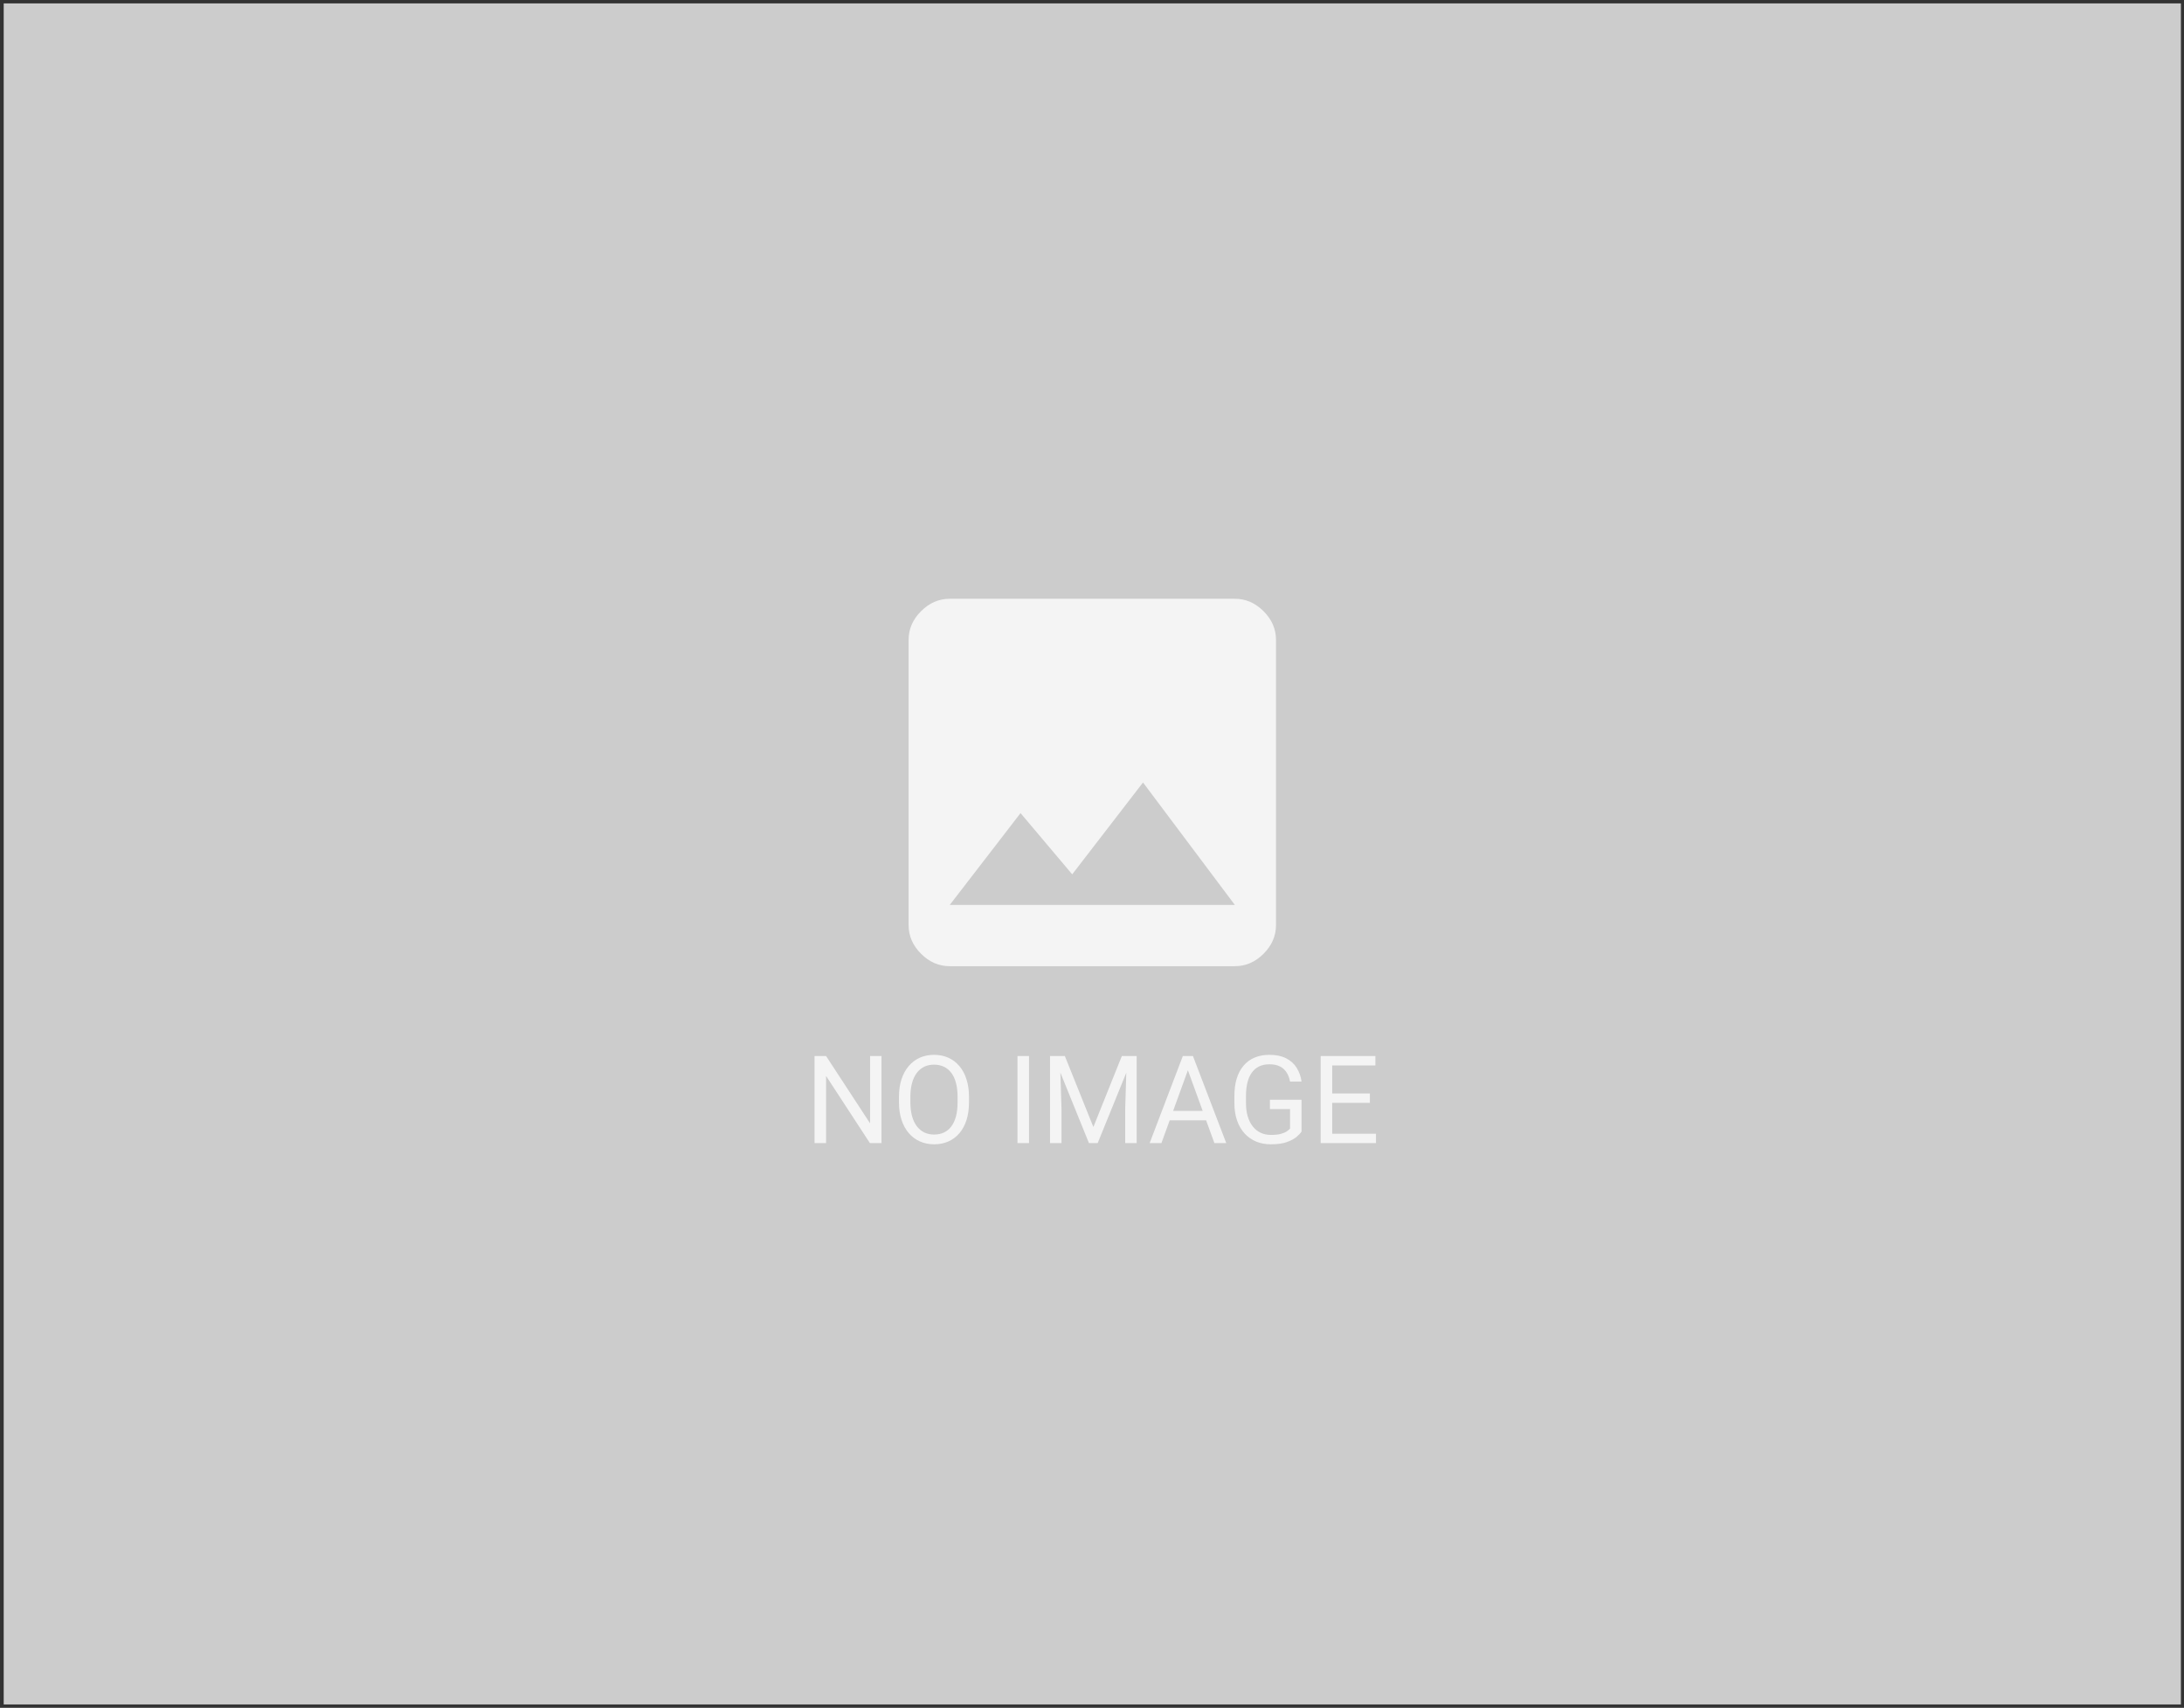 <svg width="321" height="251" viewBox="0 0 321 251" fill="none" xmlns="http://www.w3.org/2000/svg">
<rect x="0" y="0" width="321" height="251" fill="#333333" stroke="none"/>
<rect x="0.544" y="0.5" width="320" height="250" fill="#CCCCCC"/>
<path d="M149.997 119.5L139.591 133H181.497L167.997 115L157.591 128.5L149.997 119.5ZM187.544 135.953C187.544 137.547 186.935 138.953 185.716 140.172C184.497 141.391 183.091 142 181.497 142H139.591C137.997 142 136.591 141.391 135.372 140.172C134.153 138.953 133.544 137.547 133.544 135.953V94.047C133.544 92.453 134.153 91.047 135.372 89.828C136.591 88.609 137.997 88 139.591 88H181.497C183.091 88 184.497 88.609 185.716 89.828C186.935 91.047 187.544 92.453 187.544 94.047V135.953Z" fill="#F4F4F4"/>
<path d="M129.563 155.203V168H127.858L121.415 158.13V168H119.719V155.203H121.415L127.884 165.1V155.203H129.563ZM142.421 161.197V162.006C142.421 162.967 142.301 163.828 142.061 164.59C141.82 165.352 141.475 165.999 141.024 166.532C140.572 167.065 140.03 167.473 139.398 167.754C138.771 168.035 138.068 168.176 137.288 168.176C136.532 168.176 135.838 168.035 135.205 167.754C134.578 167.473 134.033 167.065 133.57 166.532C133.113 165.999 132.759 165.352 132.507 164.59C132.255 163.828 132.129 162.967 132.129 162.006V161.197C132.129 160.236 132.252 159.378 132.498 158.622C132.75 157.86 133.105 157.213 133.562 156.68C134.019 156.141 134.561 155.73 135.188 155.449C135.82 155.168 136.515 155.027 137.271 155.027C138.05 155.027 138.753 155.168 139.38 155.449C140.013 155.73 140.555 156.141 141.006 156.68C141.463 157.213 141.812 157.86 142.052 158.622C142.298 159.378 142.421 160.236 142.421 161.197ZM140.742 162.006V161.18C140.742 160.418 140.663 159.744 140.505 159.158C140.353 158.572 140.127 158.08 139.828 157.682C139.529 157.283 139.163 156.981 138.73 156.776C138.302 156.571 137.816 156.469 137.271 156.469C136.743 156.469 136.266 156.571 135.838 156.776C135.416 156.981 135.053 157.283 134.748 157.682C134.449 158.08 134.218 158.572 134.054 159.158C133.89 159.744 133.808 160.418 133.808 161.18V162.006C133.808 162.773 133.89 163.453 134.054 164.045C134.218 164.631 134.452 165.126 134.757 165.53C135.068 165.929 135.434 166.23 135.856 166.436C136.283 166.641 136.761 166.743 137.288 166.743C137.839 166.743 138.328 166.641 138.756 166.436C139.184 166.23 139.544 165.929 139.837 165.53C140.136 165.126 140.361 164.631 140.514 164.045C140.666 163.453 140.742 162.773 140.742 162.006ZM151.245 155.203V168H149.549V155.203H151.245ZM154.866 155.203H156.51L160.702 165.636L164.886 155.203H166.538L161.335 168H160.052L154.866 155.203ZM154.33 155.203H155.78L156.018 163.008V168H154.33V155.203ZM165.615 155.203H167.066V168H165.378V163.008L165.615 155.203ZM174.941 156.337L170.704 168H168.973L173.851 155.203H174.967L174.941 156.337ZM178.491 168L174.246 156.337L174.22 155.203H175.336L180.232 168H178.491ZM178.272 163.263V164.651H171.082V163.263H178.272ZM191.297 161.628V166.312C191.139 166.547 190.887 166.811 190.541 167.104C190.195 167.391 189.718 167.643 189.109 167.859C188.505 168.07 187.726 168.176 186.771 168.176C185.991 168.176 185.274 168.041 184.617 167.771C183.967 167.496 183.401 167.098 182.921 166.576C182.446 166.049 182.077 165.41 181.814 164.66C181.556 163.904 181.427 163.049 181.427 162.094V161.101C181.427 160.146 181.538 159.293 181.761 158.543C181.989 157.793 182.323 157.157 182.763 156.636C183.202 156.108 183.741 155.71 184.38 155.44C185.019 155.165 185.751 155.027 186.577 155.027C187.556 155.027 188.373 155.197 189.029 155.537C189.692 155.871 190.207 156.334 190.576 156.926C190.951 157.518 191.192 158.191 191.297 158.947H189.601C189.525 158.484 189.372 158.062 189.144 157.682C188.921 157.301 188.602 156.996 188.186 156.768C187.77 156.533 187.234 156.416 186.577 156.416C185.985 156.416 185.473 156.524 185.039 156.741C184.606 156.958 184.248 157.269 183.967 157.673C183.686 158.077 183.475 158.566 183.334 159.141C183.199 159.715 183.132 160.362 183.132 161.083V162.094C183.132 162.832 183.217 163.491 183.387 164.071C183.563 164.651 183.812 165.146 184.134 165.557C184.456 165.961 184.84 166.269 185.285 166.479C185.736 166.69 186.234 166.796 186.779 166.796C187.383 166.796 187.872 166.746 188.247 166.646C188.622 166.541 188.915 166.418 189.126 166.277C189.337 166.131 189.498 165.993 189.609 165.864V162.999H186.648V161.628H191.297ZM202.239 166.62V168H195.463V166.62H202.239ZM195.806 155.203V168H194.109V155.203H195.806ZM201.343 160.705V162.085H195.463V160.705H201.343ZM202.151 155.203V156.592H195.463V155.203H202.151Z" fill="#F4F4F4"/>
</svg>
